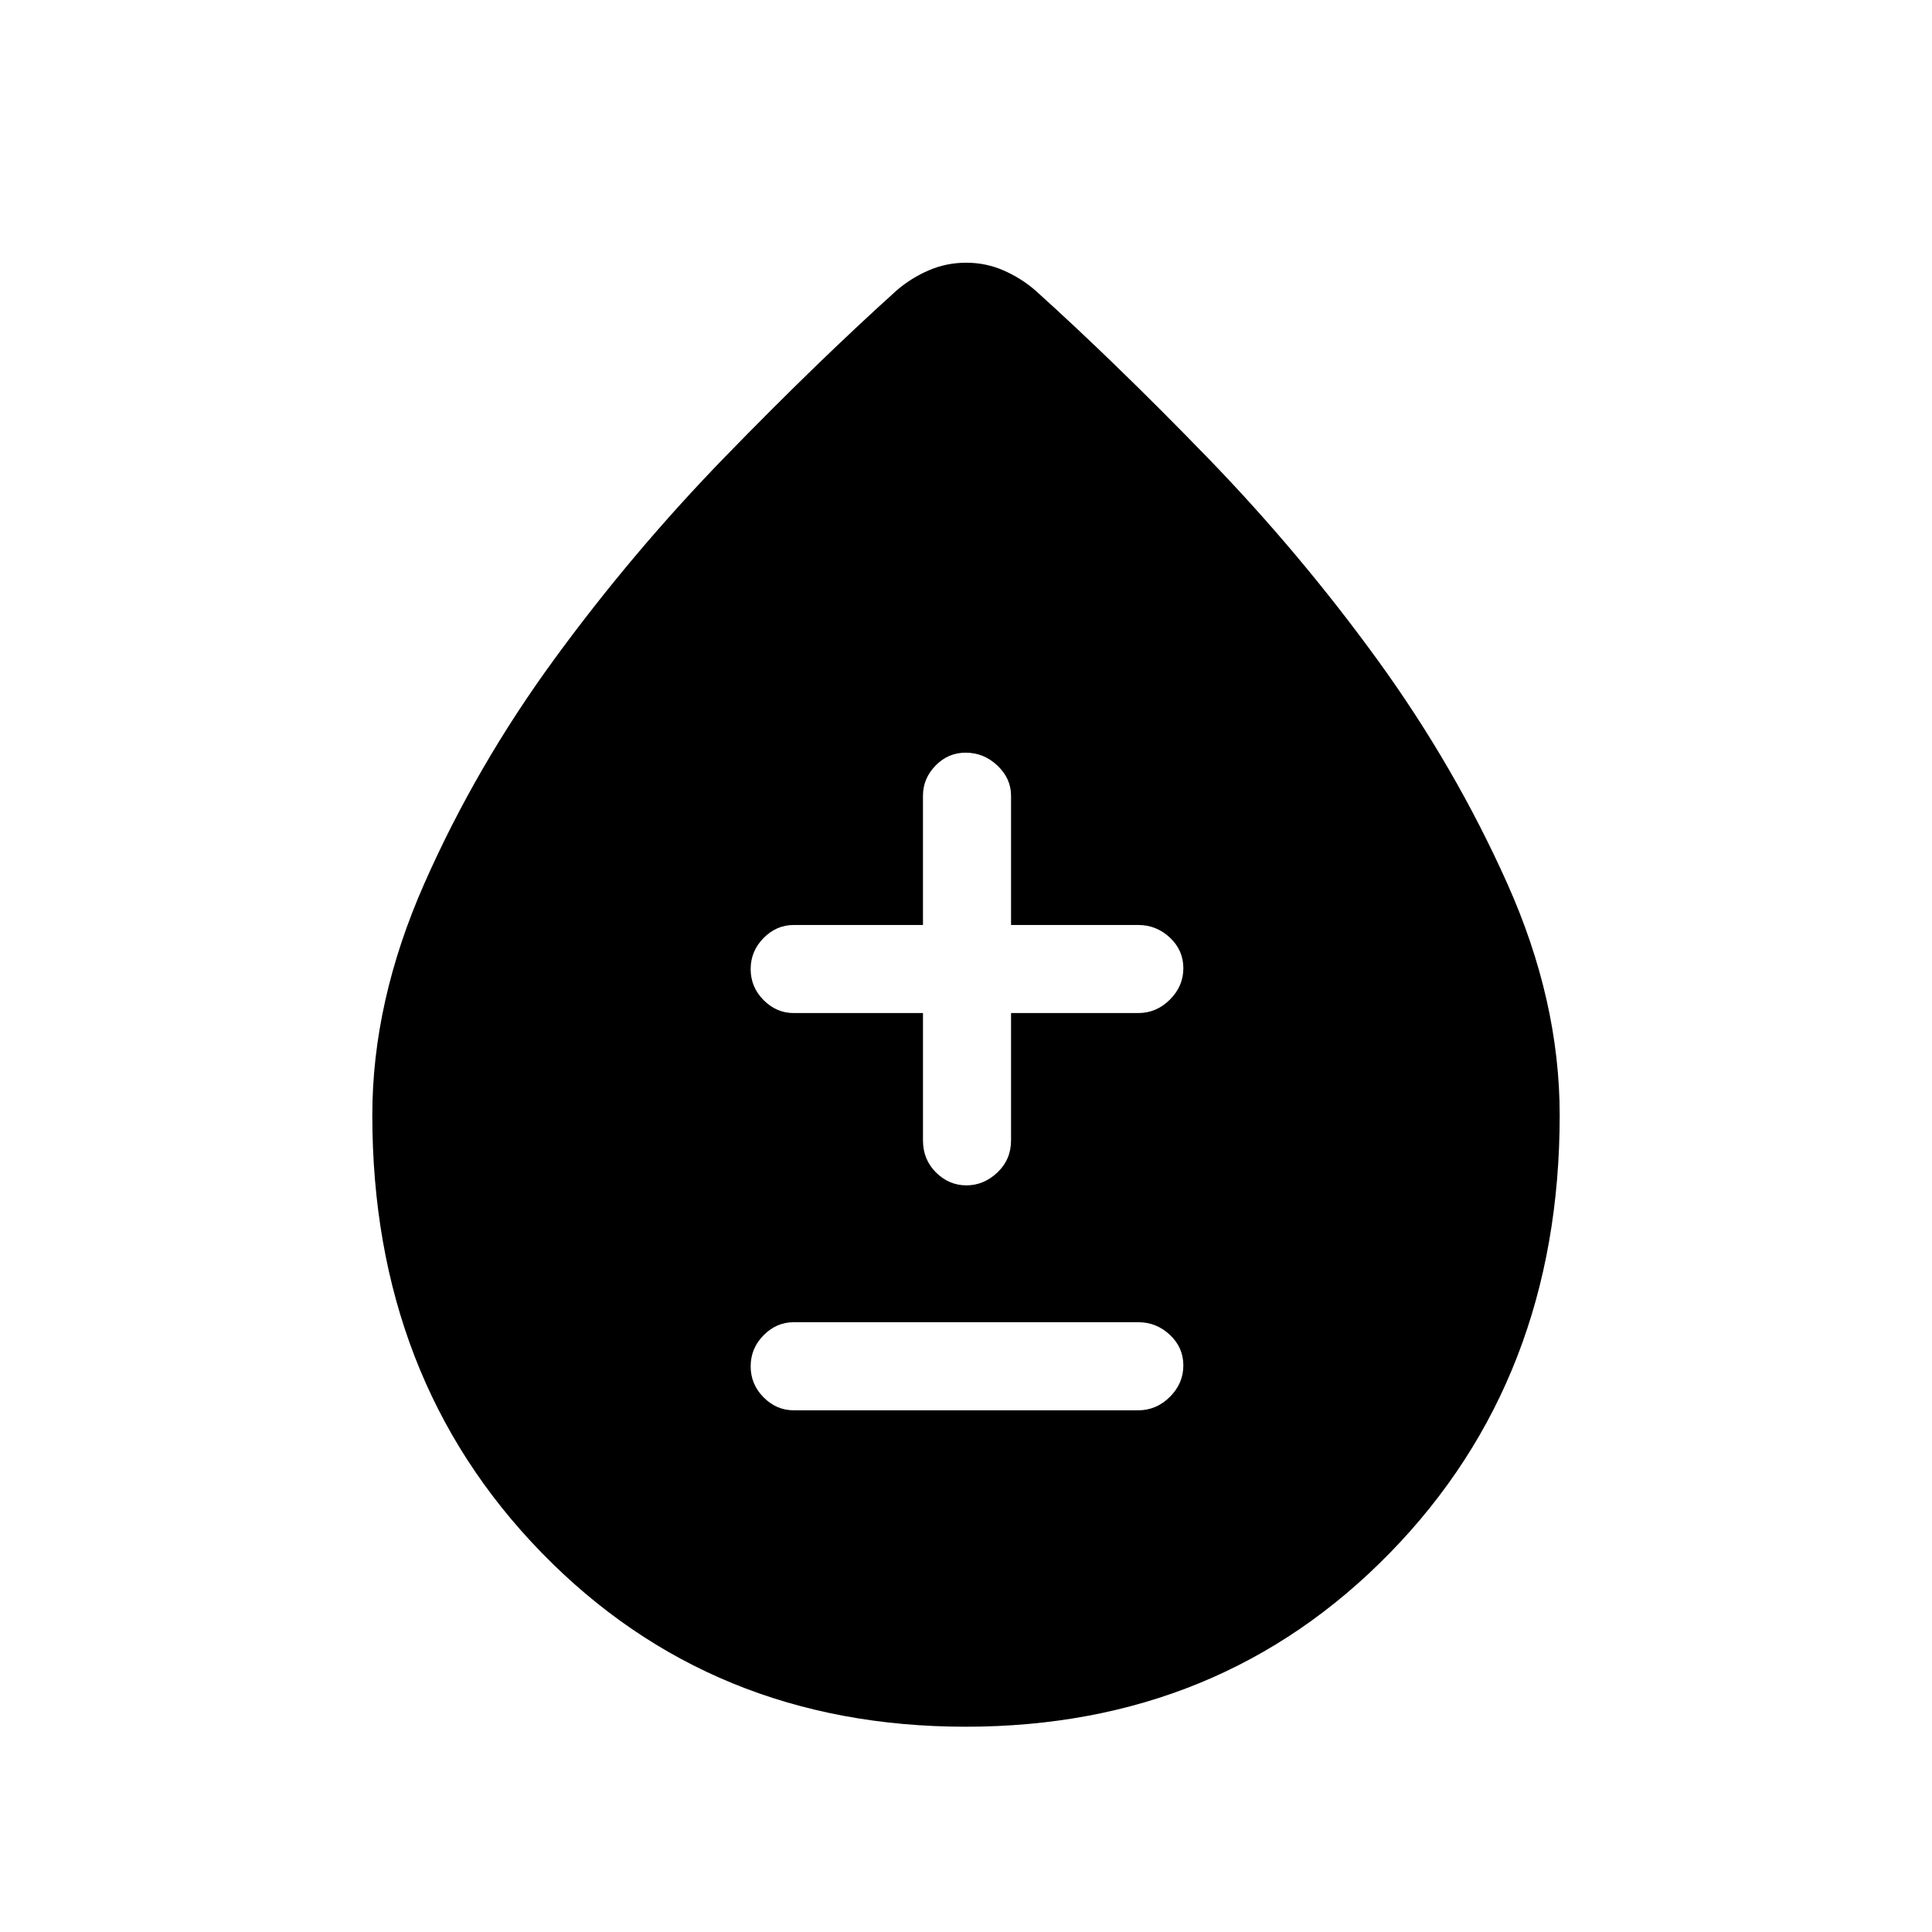<svg xmlns="http://www.w3.org/2000/svg" height="48" viewBox="0 -960 960 960" width="48"><path d="M479.86-102q-126.52 0-210.69-86.42T185-405.89q0-56.55 25.82-115.02 25.81-58.47 64.79-111.78 38.97-53.3 84.76-100.41 45.78-47.1 85.17-82.59 7.23-6.23 16.01-10 8.77-3.77 18.52-3.77t18.45 3.77q8.71 3.77 15.94 10 39.39 35.49 85.29 82.79 45.9 47.31 84.56 100.56 38.66 53.25 64.67 111.41Q775-462.77 775-405.89q0 131.05-84.31 217.47Q606.37-102 479.86-102Zm-85.48-157.23h171.24q8.98 0 15.68-6.67 6.7-6.67 6.7-15.62 0-8.94-6.7-15.21-6.7-6.27-15.68-6.27H394.38q-8.56 0-14.97 6.49-6.41 6.48-6.41 15.43 0 8.94 6.41 15.4 6.41 6.45 14.97 6.45Zm64.24-197.39v63.24q0 9.53 6.46 15.96 6.47 6.42 15.12 6.42 8.65 0 15.42-6.42 6.76-6.43 6.76-15.96v-63.24h63.24q8.98 0 15.68-6.66 6.7-6.67 6.7-15.62t-6.7-15.22q-6.7-6.26-15.68-6.26h-63.24v-64.24q0-8.56-6.76-14.97T479.78-586q-8.65 0-14.91 6.41-6.25 6.41-6.25 14.97v64.24h-64.24q-8.56 0-14.97 6.48-6.41 6.49-6.41 15.43 0 8.95 6.41 15.4 6.41 6.45 14.97 6.45h64.24Z"/></svg>